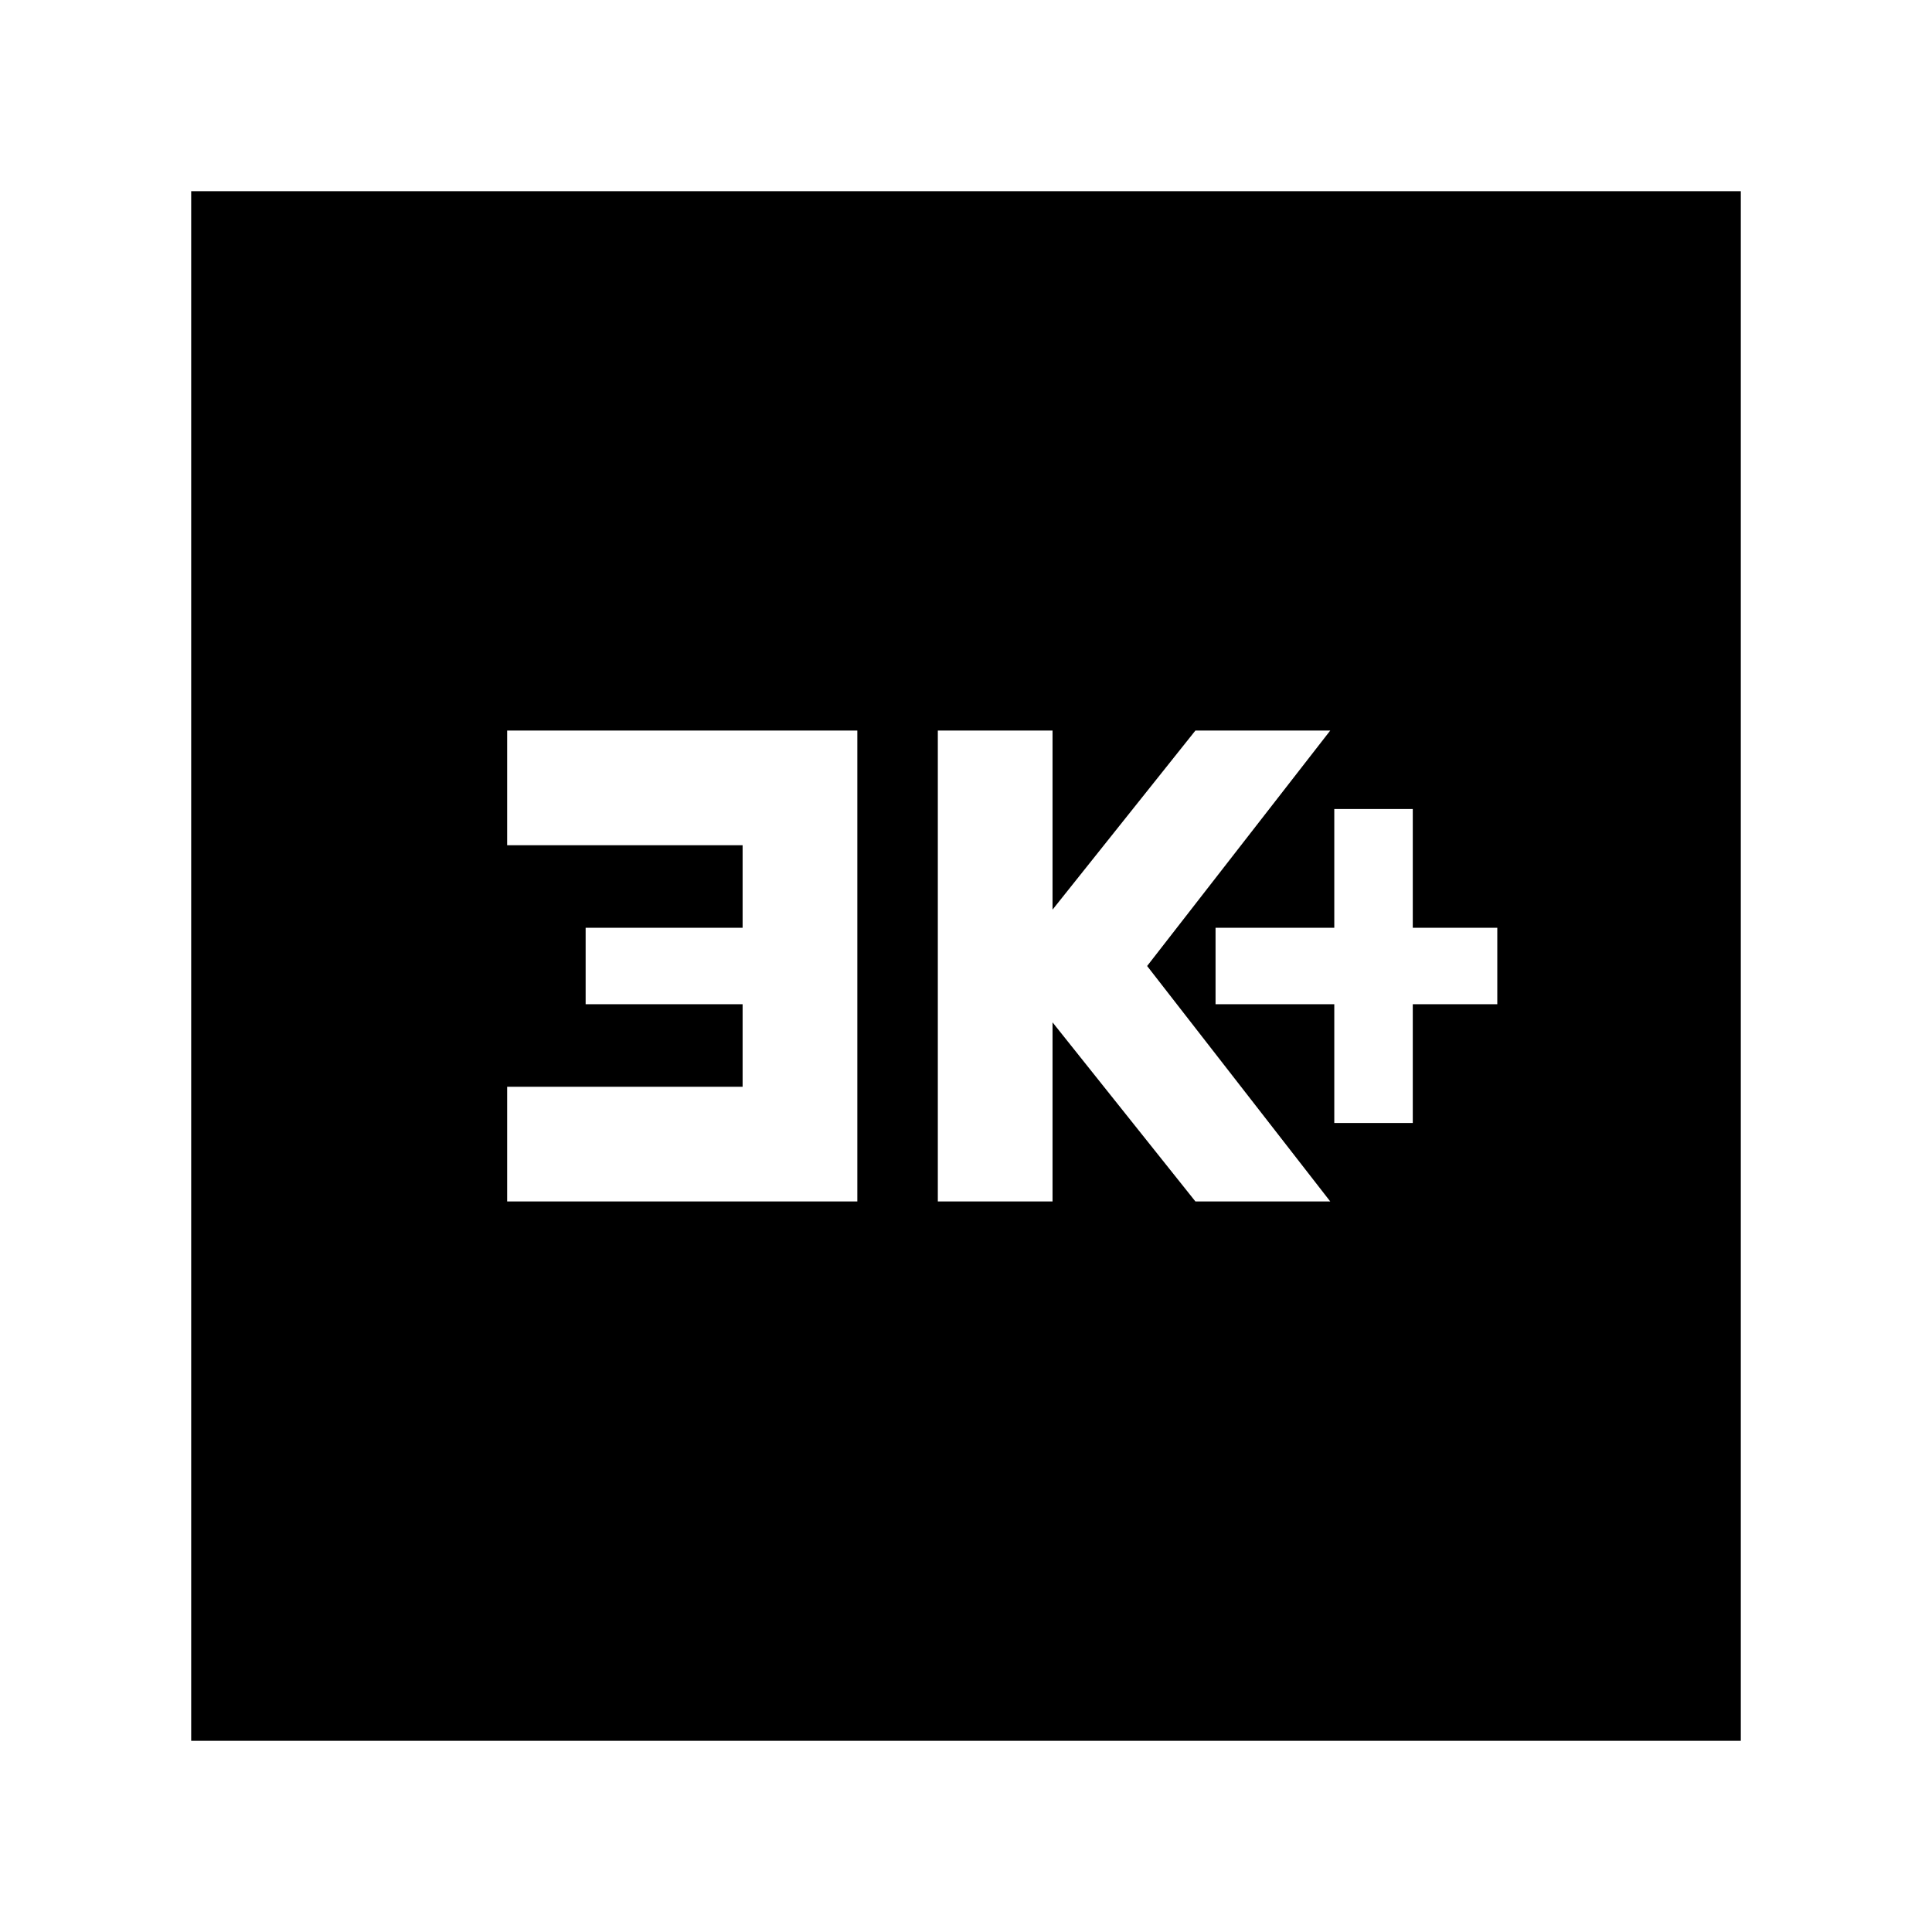 <svg xmlns="http://www.w3.org/2000/svg" height="24" viewBox="0 -960 960 960" width="24"><path d="M663-402h39v-59h42v-38h-42v-59h-39v59h-59v38h59v59Zm-197 39h57v-89l71 89h67l-91-117 91-117h-67l-71 89v-89h-57v234Zm-214 0h174v-234H252v57h117v41h-78v38h78v41H252v57ZM95-95v-770h770v770H95Z"/></svg>